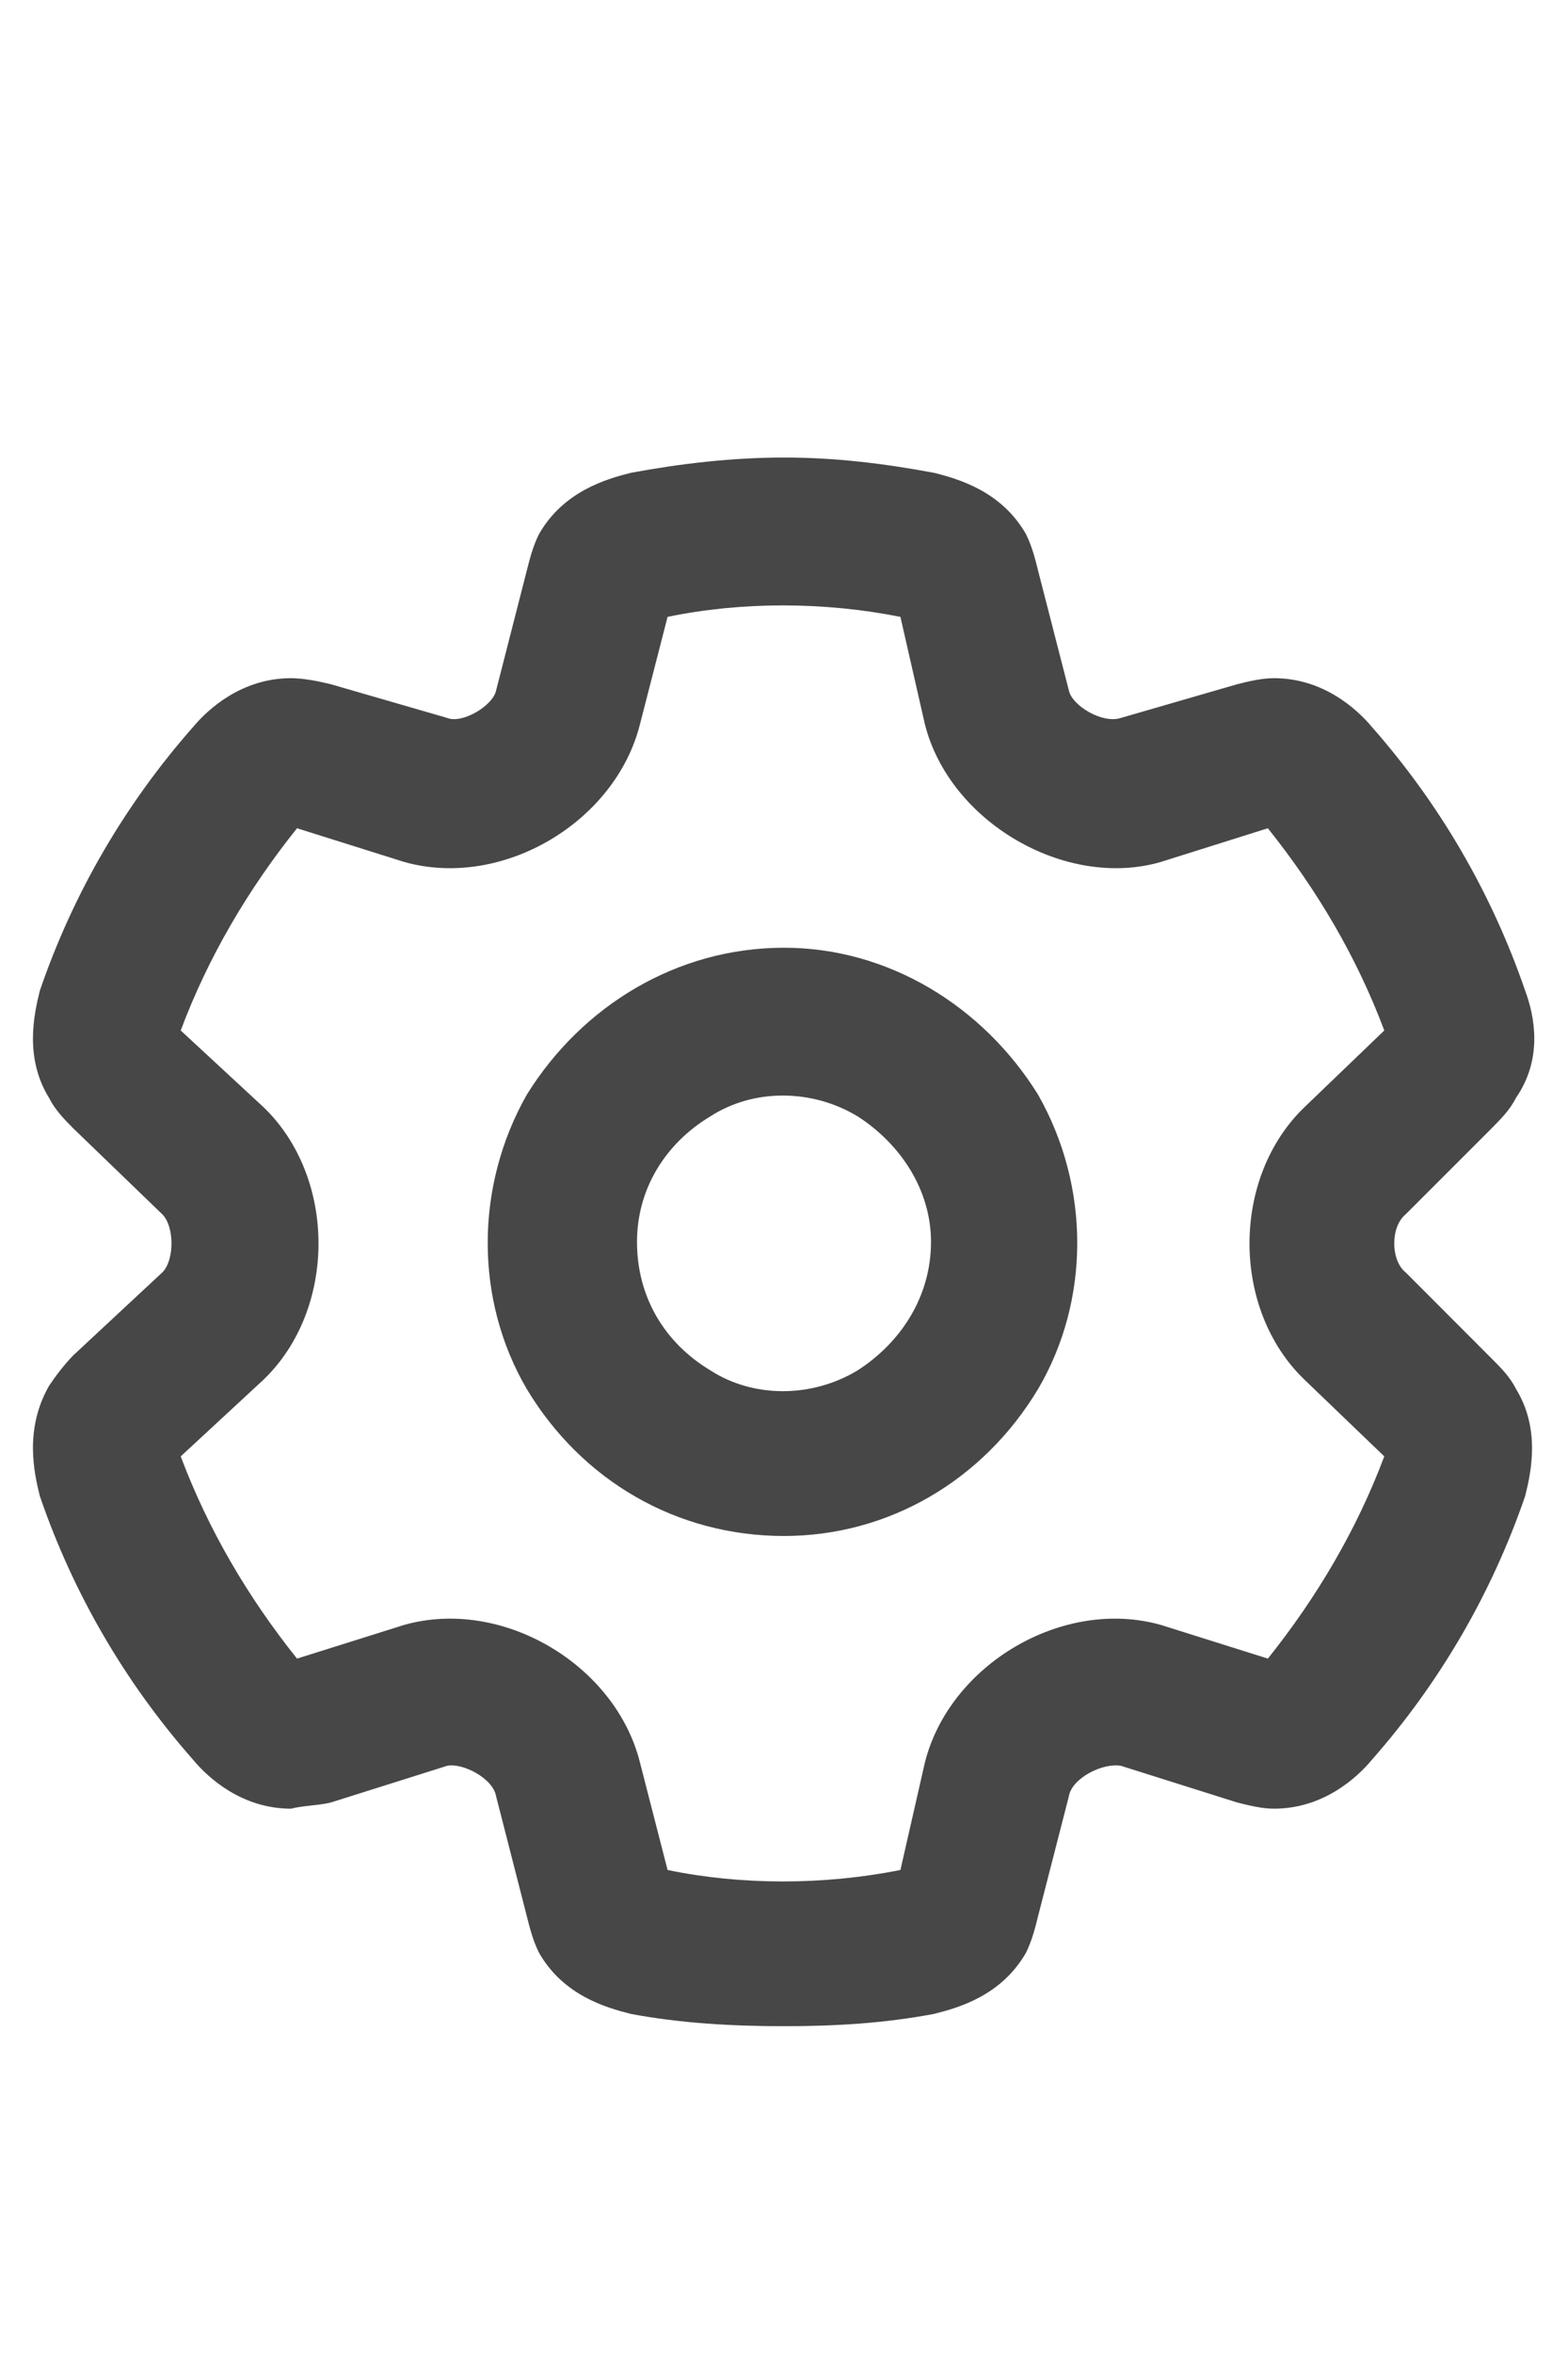 <svg width="12" height="18" viewBox="0 0 12 18" fill="none" xmlns="http://www.w3.org/2000/svg">
<g id="label-paired / caption / gear-caption / bold" clip-path="url(#clip0_2556_10456)">
<path id="icon" d="M6 3.5C6.398 3.5 6.773 3.547 7.148 3.617C7.336 3.664 7.664 3.758 7.852 4.086C7.898 4.18 7.922 4.273 7.945 4.367L8.18 5.281C8.203 5.398 8.438 5.539 8.578 5.492L9.469 5.234C9.562 5.211 9.656 5.188 9.75 5.188C10.125 5.188 10.383 5.422 10.5 5.562C11.016 6.148 11.414 6.828 11.672 7.578C11.742 7.766 11.812 8.094 11.602 8.398C11.555 8.492 11.484 8.562 11.414 8.633L10.758 9.289C10.641 9.383 10.641 9.641 10.758 9.734L11.414 10.391C11.484 10.461 11.555 10.531 11.602 10.625C11.789 10.93 11.719 11.258 11.672 11.445C11.414 12.195 11.016 12.875 10.5 13.461C10.383 13.602 10.125 13.836 9.75 13.836C9.656 13.836 9.562 13.812 9.469 13.789L8.578 13.508C8.438 13.484 8.203 13.602 8.18 13.742L7.945 14.656C7.922 14.75 7.898 14.844 7.852 14.938C7.664 15.266 7.336 15.359 7.148 15.406C6.773 15.477 6.398 15.5 6 15.5C5.602 15.5 5.203 15.477 4.828 15.406C4.641 15.359 4.312 15.266 4.125 14.938C4.078 14.844 4.055 14.75 4.031 14.656L3.797 13.742C3.773 13.602 3.539 13.484 3.422 13.508L2.531 13.789C2.438 13.812 2.32 13.812 2.227 13.836C1.852 13.836 1.594 13.602 1.477 13.461C0.961 12.875 0.562 12.195 0.305 11.445C0.258 11.258 0.188 10.93 0.375 10.602C0.422 10.531 0.492 10.438 0.562 10.367L1.242 9.734C1.336 9.641 1.336 9.383 1.242 9.289L0.562 8.633C0.492 8.562 0.422 8.492 0.375 8.398C0.188 8.094 0.258 7.766 0.305 7.578C0.562 6.828 0.961 6.148 1.477 5.562C1.594 5.422 1.852 5.188 2.227 5.188C2.32 5.188 2.438 5.211 2.531 5.234L3.422 5.492C3.539 5.539 3.773 5.398 3.797 5.281L4.031 4.367C4.055 4.273 4.078 4.18 4.125 4.086C4.312 3.758 4.641 3.664 4.828 3.617C5.203 3.547 5.602 3.5 6 3.5ZM5.109 4.719L4.898 5.539C4.711 6.289 3.844 6.805 3.094 6.594L2.273 6.336C1.898 6.805 1.594 7.32 1.383 7.883L2.016 8.469C2.578 9.008 2.578 10.016 2.016 10.555L1.383 11.141C1.594 11.703 1.898 12.219 2.273 12.688L3.094 12.43C3.844 12.219 4.711 12.734 4.898 13.484L5.109 14.305C5.672 14.422 6.305 14.422 6.891 14.305L7.078 13.484C7.266 12.734 8.133 12.219 8.883 12.43L9.703 12.688C10.078 12.219 10.383 11.703 10.594 11.141L9.984 10.555C9.422 10.016 9.422 9.008 9.984 8.469L10.594 7.883C10.383 7.32 10.078 6.805 9.703 6.336L8.883 6.594C8.156 6.805 7.266 6.289 7.078 5.539L6.891 4.719C6.305 4.602 5.672 4.602 5.109 4.719ZM4.875 9.5C4.875 9.922 5.086 10.273 5.438 10.484C5.766 10.695 6.211 10.695 6.562 10.484C6.891 10.273 7.125 9.922 7.125 9.5C7.125 9.102 6.891 8.75 6.562 8.539C6.211 8.328 5.766 8.328 5.438 8.539C5.086 8.75 4.875 9.102 4.875 9.5ZM6 11.75C5.18 11.75 4.453 11.328 4.031 10.625C3.633 9.945 3.633 9.078 4.031 8.375C4.453 7.695 5.18 7.25 6 7.25C6.797 7.25 7.523 7.695 7.945 8.375C8.344 9.078 8.344 9.945 7.945 10.625C7.523 11.328 6.797 11.75 6 11.75Z" fill="black" fill-opacity="0.72"/>
</g>
<defs>
<clipPath id="clip0_2556_10456">
<rect width="12" height="18" fill="white"/>
</clipPath>
</defs>
</svg>
